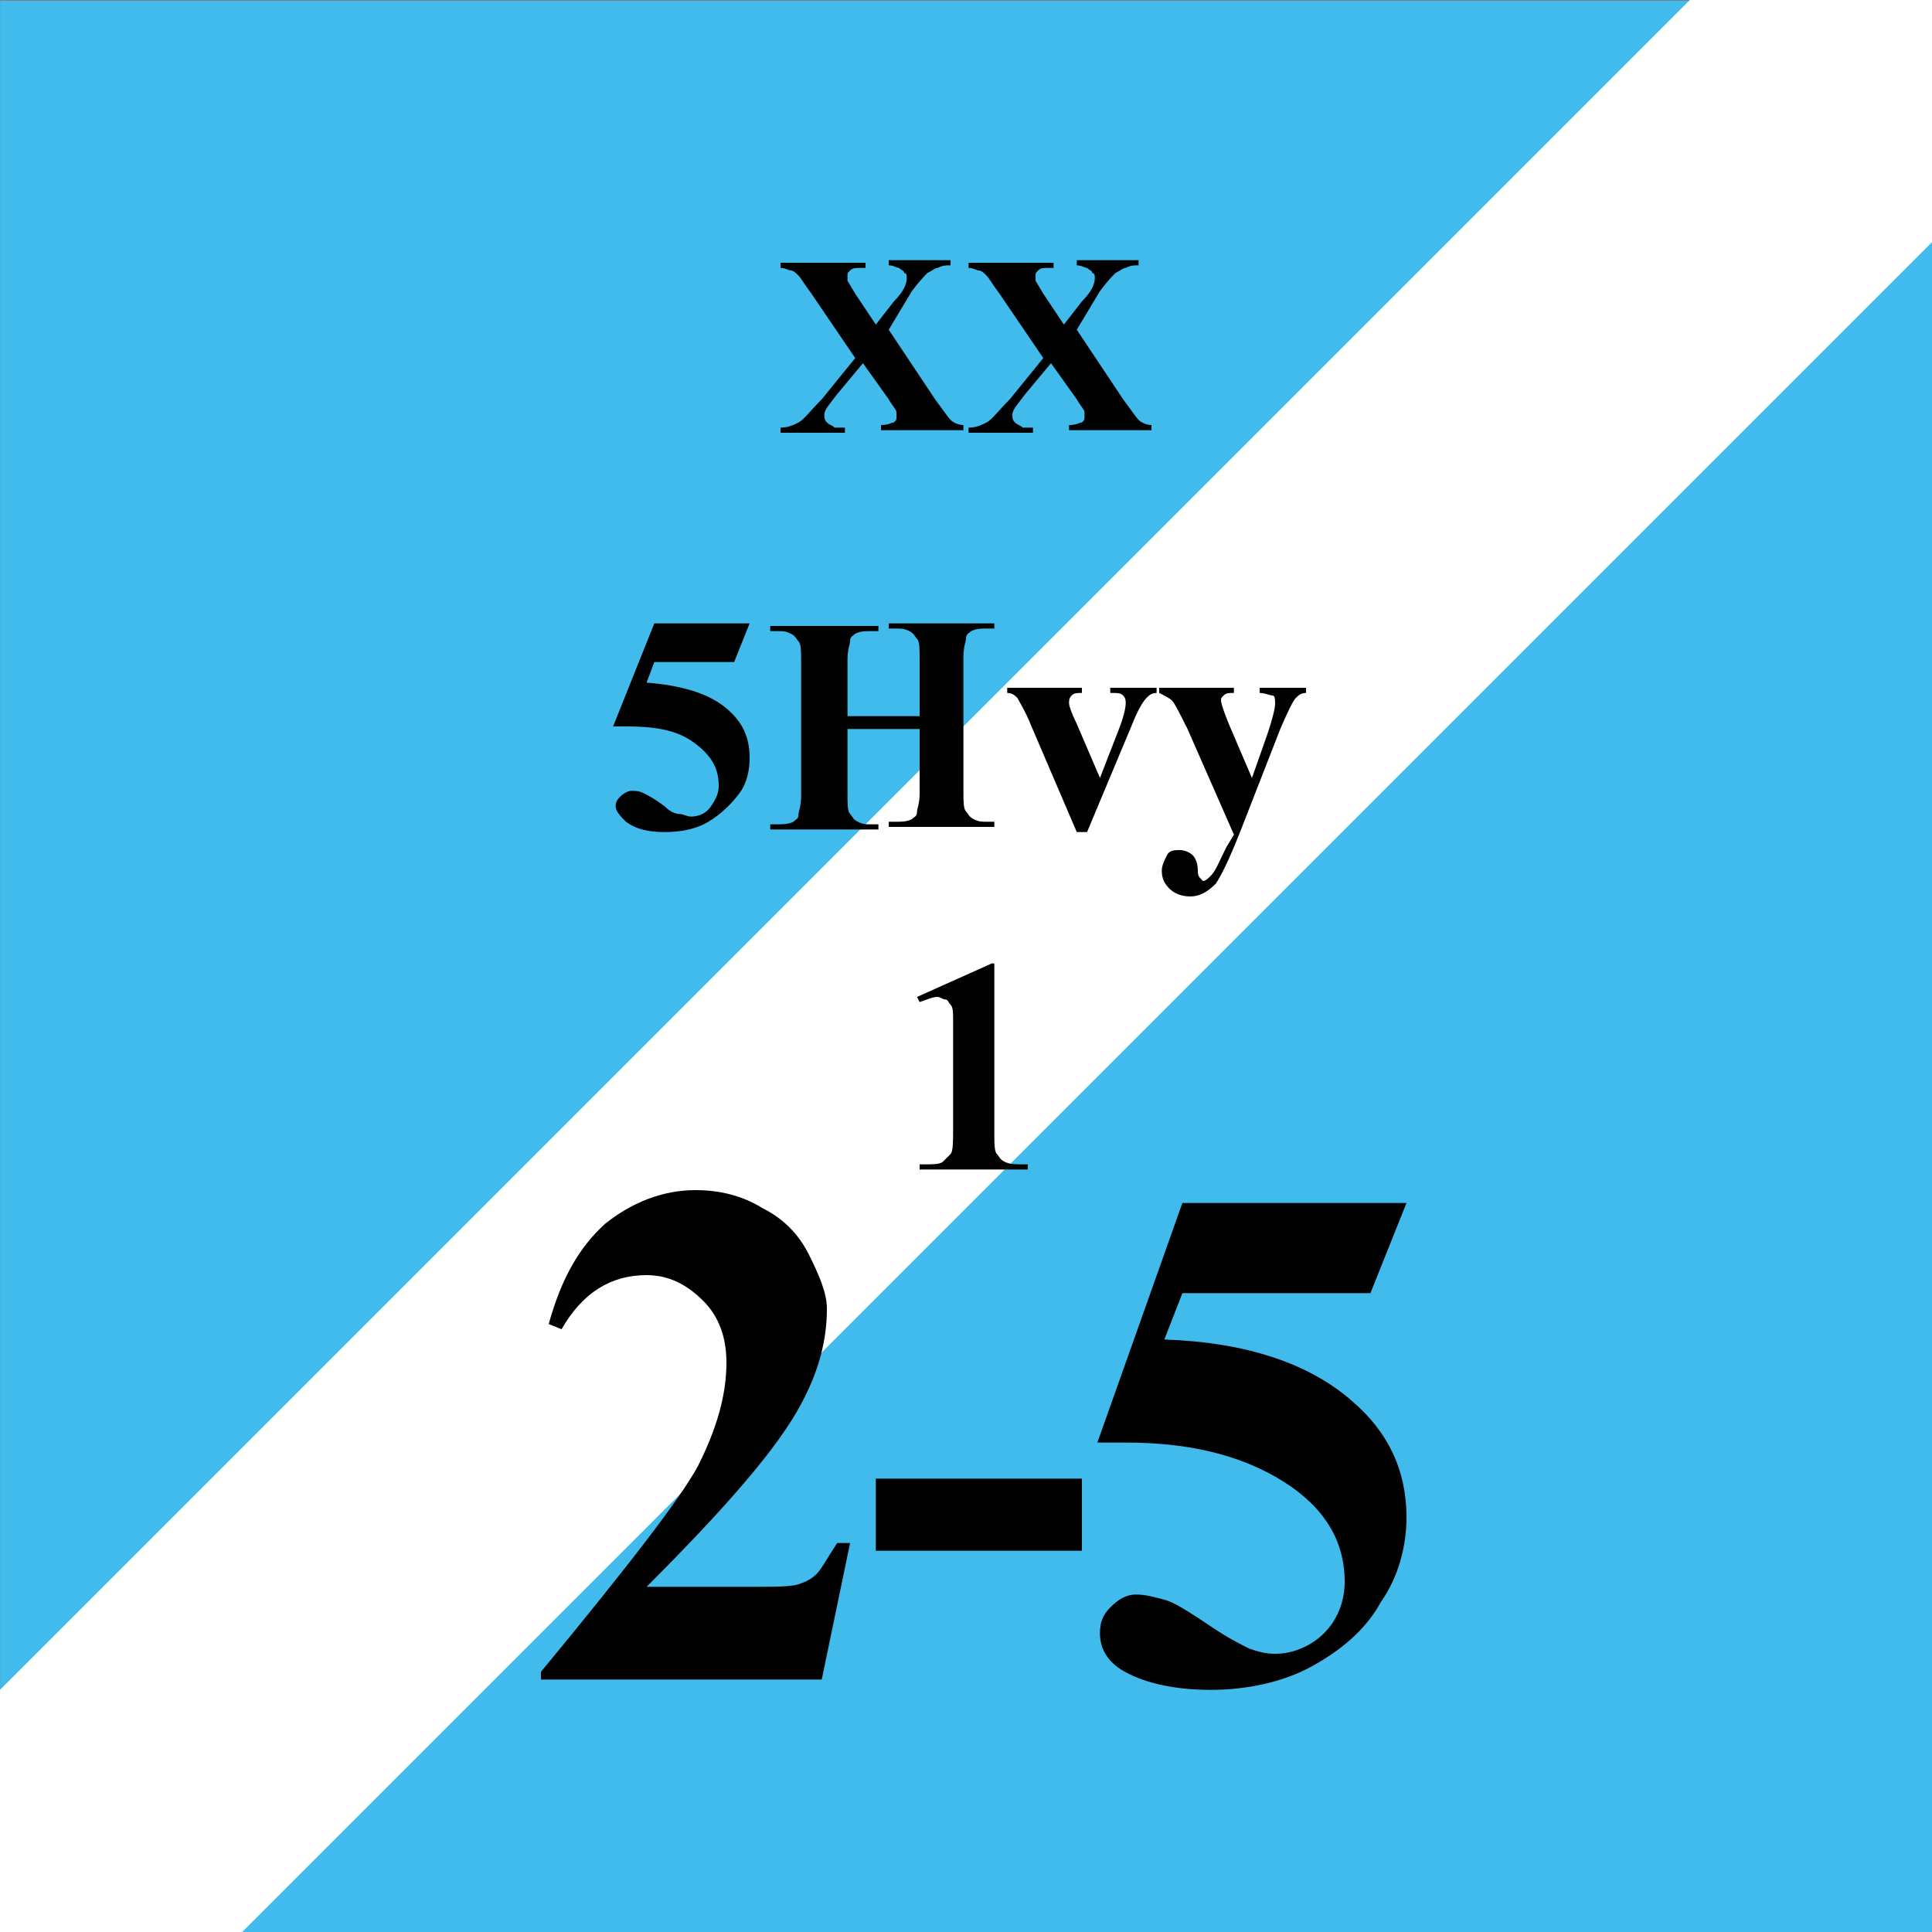 <svg version="1.2" baseProfile="tiny" xmlns="http://www.w3.org/2000/svg" viewBox="0 0 75 75" overflow="visible" xml:space="preserve"><rect x="0" y="0" width="75" height="75" fill="#808080" stroke="none"/><path fill="#41BBEC" d="M-74.993.03h75v75h-75v-75z"/><path fill="#41BBEC" d="M.007.03h75v75h-75v-75z"/><path fill="#FFF" d="M0 65.6 65.6 0H75v9.4L9.4 75H0v-9.4z"/><g fill="#010101"><path d="M31.9 65.2H21v-.3c3.3-4 5.4-6.7 6.1-8 .7-1.4 1.1-2.7 1.1-4 0-1-.3-1.8-.9-2.4-.6-.6-1.3-1-2.2-1-1.4 0-2.5.7-3.3 2.1l-.5-.2c.5-1.8 1.2-3 2.2-3.9 1-.8 2.2-1.3 3.5-1.3.9 0 1.8.2 2.6.7.8.4 1.4 1 1.8 1.8s.7 1.5.7 2.1c0 1.2-.3 2.4-1 3.7-.9 1.7-2.9 4-6 7.1h4c1 0 1.6 0 1.9-.1.3-.1.5-.2.7-.4s.4-.6.8-1.2h.5l-1.1 5.3zM42 60.2h-8v-2.8h8v2.8zM45.9 46.7h8.7l-1.4 3.5h-7.3l-.7 1.8c3.1.1 5.6.9 7.3 2.4 1.4 1.2 2.1 2.7 2.1 4.5 0 1.1-.3 2.3-1 3.3-.6 1.1-1.6 1.9-2.7 2.5s-2.5.9-3.9.9c-1.5 0-2.7-.3-3.5-.8-.6-.4-.8-.9-.8-1.4 0-.4.1-.7.4-1 .3-.3.6-.5 1-.5s.7.1 1.1.2c.4.1 1 .5 1.9 1.1.6.4 1 .6 1.4.8.3.1.6.2 1 .2.7 0 1.4-.3 1.9-.8s.8-1.2.8-2c0-1.6-.8-2.9-2.4-3.9-1.6-1-3.6-1.5-6.1-1.5h-1.1l3.3-9.3z"/></g><g fill="#010101"><path d="m34.5 12.8 1.8 2.7c.3.4.5.7.6.8.1.1.3.2.5.2v.2h-3.2v-.2c.3 0 .4-.1.5-.1.1-.1.1-.1.1-.2V16c0-.1-.2-.3-.3-.5l-1-1.4-1 1.2c-.3.4-.5.6-.5.8 0 .1 0 .2.1.3s.2.1.3.2h.4v.2h-2.5v-.2c.3 0 .5-.1.7-.2.2-.1.5-.5.9-.9l1.3-1.6-1.7-2.5c-.3-.4-.4-.6-.5-.7-.1-.1-.2-.2-.3-.2-.1 0-.2-.1-.4-.1v-.2h3.3v.2h-.2c-.2 0-.3 0-.4.1-.1.1-.1.1-.1.2v.2l.3.5.8 1.2.7-.9c.4-.4.5-.7.5-.9 0-.1 0-.2-.1-.2 0-.1-.1-.1-.2-.2-.1 0-.2-.1-.4-.1v-.2h2.4v.2c-.2 0-.3 0-.5.1-.1 0-.2.1-.4.2-.1.1-.3.3-.6.7l-.9 1.5zM41.8 12.8l1.8 2.7c.3.4.5.7.6.8.1.1.3.2.5.2v.2h-3.2v-.2c.3 0 .4-.1.5-.1.1-.1.1-.1.1-.2V16c0-.1-.2-.3-.3-.5l-1-1.4-1 1.2c-.3.4-.5.6-.5.8 0 .1 0 .2.1.3s.2.1.3.2h.4v.2h-2.5v-.2c.3 0 .5-.1.7-.2.2-.1.5-.5.9-.9l1.3-1.6-1.7-2.5c-.3-.4-.4-.6-.5-.7-.1-.1-.2-.2-.3-.2-.1 0-.2-.1-.4-.1v-.2h3.3v.2h-.2c-.2 0-.3 0-.4.1-.1.1-.1.1-.1.2v.2l.3.5.8 1.2.7-.9c.4-.4.5-.7.5-.9 0-.1 0-.2-.1-.2 0-.1-.1-.1-.2-.2-.1 0-.2-.1-.4-.1v-.2h2.4v.2c-.2 0-.3 0-.5.1-.1 0-.2.1-.4.2-.1.1-.3.3-.6.7l-.9 1.5z"/></g><g fill="#010101"><path d="M25.4 24.2h3.7l-.6 1.5h-3.1l-.3.8c1.3.1 2.4.4 3.1 1 .6.5.9 1.1.9 1.9 0 .5-.1 1-.4 1.4s-.7.8-1.2 1.1-1.1.4-1.7.4c-.6 0-1.1-.1-1.5-.4-.2-.2-.4-.4-.4-.6 0-.2.1-.3.2-.4s.3-.2.4-.2c.2 0 .3 0 .5.1s.4.2.8.5c.2.2.4.3.6.3.1 0 .3.1.4.1.3 0 .6-.1.8-.4s.3-.5.3-.8c0-.7-.3-1.2-1-1.7s-1.6-.6-2.6-.6h-.5l1.6-4zM32.9 28.3v2.5c0 .4 0 .7.1.8s.1.2.3.3.3.1.5.1h.3v.2h-4.2V32h.3c.2 0 .4 0 .6-.1.1-.1.2-.1.2-.3 0-.1.1-.3.1-.7v-5.2c0-.4 0-.7-.1-.8s-.1-.2-.3-.3-.3-.1-.5-.1h-.3v-.2h4.2v.2h-.3c-.2 0-.4 0-.6.1-.1.1-.2.1-.2.3 0 .1-.1.3-.1.7v2.2h2.8v-2.2c0-.4 0-.7-.1-.8s-.1-.2-.3-.3-.3-.1-.5-.1h-.3v-.2h4.1v.2h-.3c-.2 0-.4 0-.6.1-.1.1-.2.1-.2.3 0 .1-.1.3-.1.7v5.2c0 .4 0 .7.1.8s.1.2.3.3.3.1.5.1h.3v.2h-4.1v-.2h.3c.2 0 .4 0 .6-.1.1-.1.2-.1.2-.3 0-.1.1-.3.1-.7v-2.5h-2.8zM41.8 32.3 40 28.1c-.2-.5-.4-.8-.5-1-.1-.1-.2-.2-.4-.2v-.2H42v.2c-.2 0-.3 0-.4.1-.1.1-.1.2-.1.3 0 .1.1.4.3.8l.9 2.1.7-1.8c.2-.5.3-.9.3-1.1 0-.1 0-.2-.1-.3s-.2-.1-.5-.1v-.2h1.8v.2c-.2 0-.3.1-.4.2s-.3.4-.5.9l-1.8 4.3h-.4zM47.9 32.4l-1.8-4.1c-.3-.6-.5-1-.6-1.1s-.3-.2-.5-.3v-.2h2.9v.2c-.2 0-.3 0-.4.1s-.1.1-.1.2.1.4.3.9l.9 2.1.6-1.7c.2-.6.3-1 .3-1.2 0-.1 0-.3-.1-.3s-.3-.1-.5-.1v-.2h1.8v.2c-.2 0-.3.1-.4.2s-.3.5-.6 1.2l-1.6 4.1c-.4 1-.7 1.6-.9 1.9-.3.3-.6.5-1 .5-.3 0-.6-.1-.8-.3s-.3-.4-.3-.7c0-.2.1-.4.2-.6s.3-.2.5-.2.4.1.5.2.2.3.2.6c0 .1 0 .2.1.3l.1.1c.1 0 .2-.1.3-.2.2-.2.3-.5.6-1.1l.3-.5z"/></g><path fill="#010101" d="M38.6 37.4v6.5c0 .5 0 .8.1.9s.1.2.3.3.4.1.7.1h.2v.2h-4.2v-.2h.2c.3 0 .6 0 .7-.1l.3-.3c.1-.1.1-.5.1-1v-4.1c0-.4 0-.6-.1-.7s-.1-.2-.2-.2-.2-.1-.3-.1c-.2 0-.4.1-.7.2l-.1-.2 2.9-1.3h.1z"/></svg>